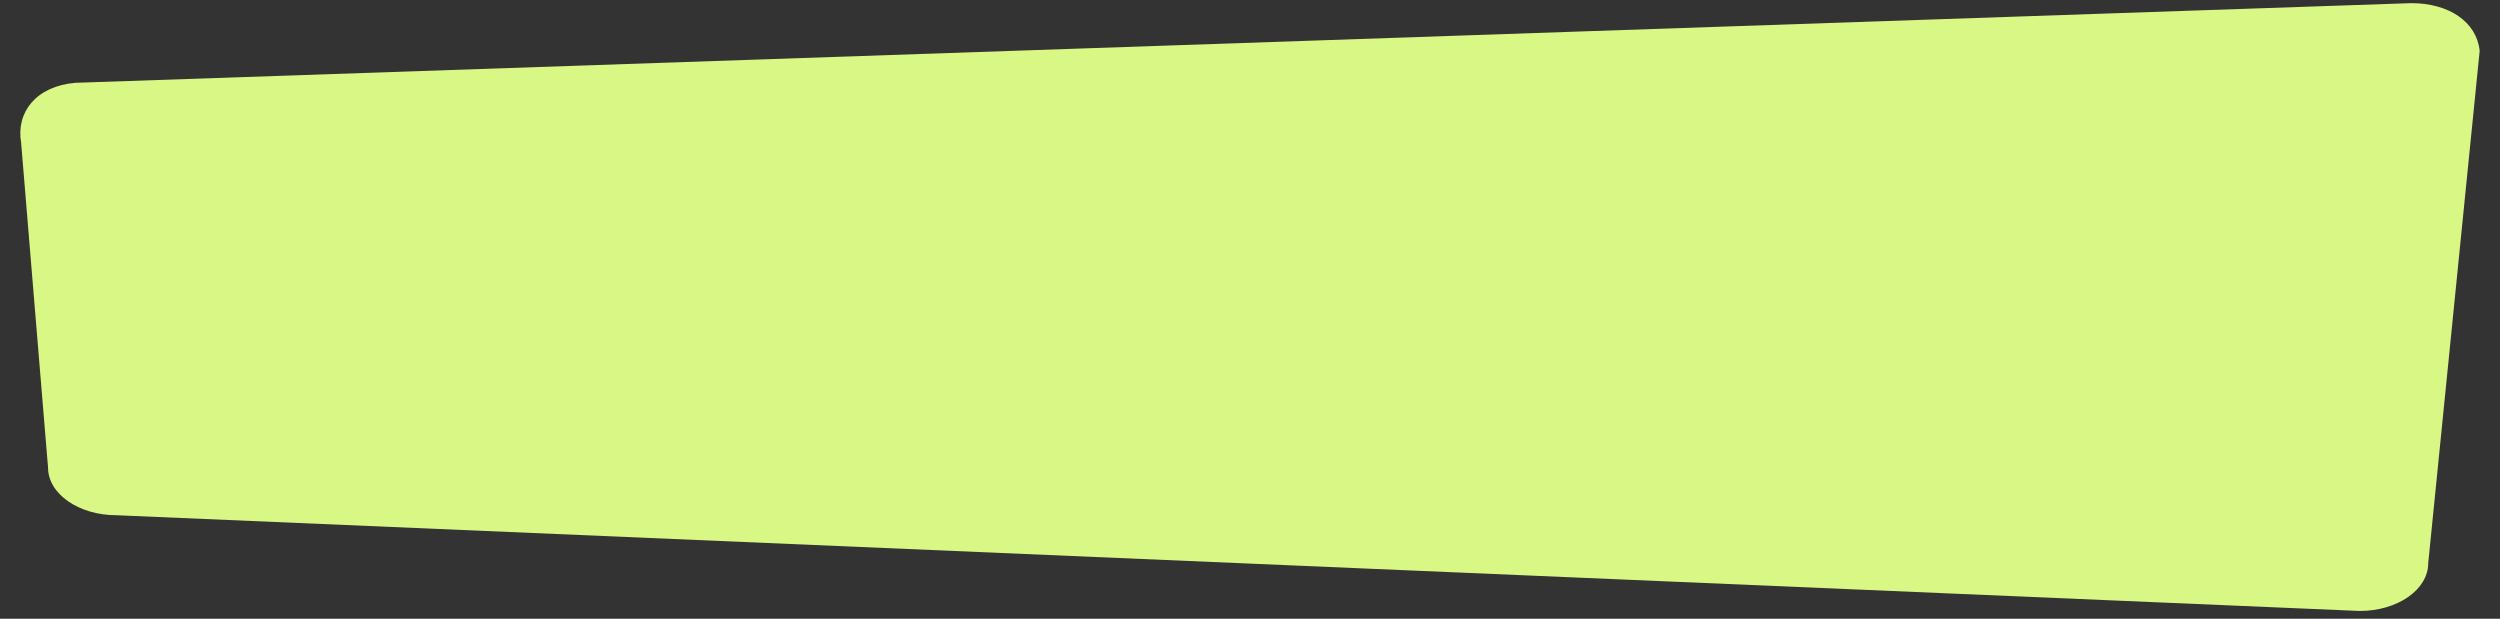 <?xml version="1.0" encoding="utf-8"?>
<!-- Generator: Adobe Illustrator 16.0.0, SVG Export Plug-In . SVG Version: 6.00 Build 0)  -->
<!DOCTYPE svg PUBLIC "-//W3C//DTD SVG 1.1//EN" "http://www.w3.org/Graphics/SVG/1.1/DTD/svg11.dtd">
<svg version="1.1" id="Pebble_1_" xmlns="http://www.w3.org/2000/svg" xmlns:xlink="http://www.w3.org/1999/xlink" x="0px" y="0px"
	 width="1600px" height="396px" viewBox="0 0 1600 396" enable-background="new 0 0 1600 396" xml:space="preserve">
<rect x="0" y="0" width="1600" height="396" fill="#333333" stroke="none"/>
<g id="Pebble">
	<g>
		<path fill-rule="evenodd" clip-rule="evenodd" fill="#D8F785" d="M1543.164,2.008L48.26,52.994
			c-25.201,2.123-38.065,18.924-34.756,38.228l17.238,208.008c0,16.854,19.621,30.519,43.824,30.519l1435.666,61.265
			c24.203,0,43.823-13.663,43.823-30.519l32.934-327.968C1585.074,14.017,1567.367,2.008,1543.164,2.008z"/>
	</g>
</g>
</svg>
